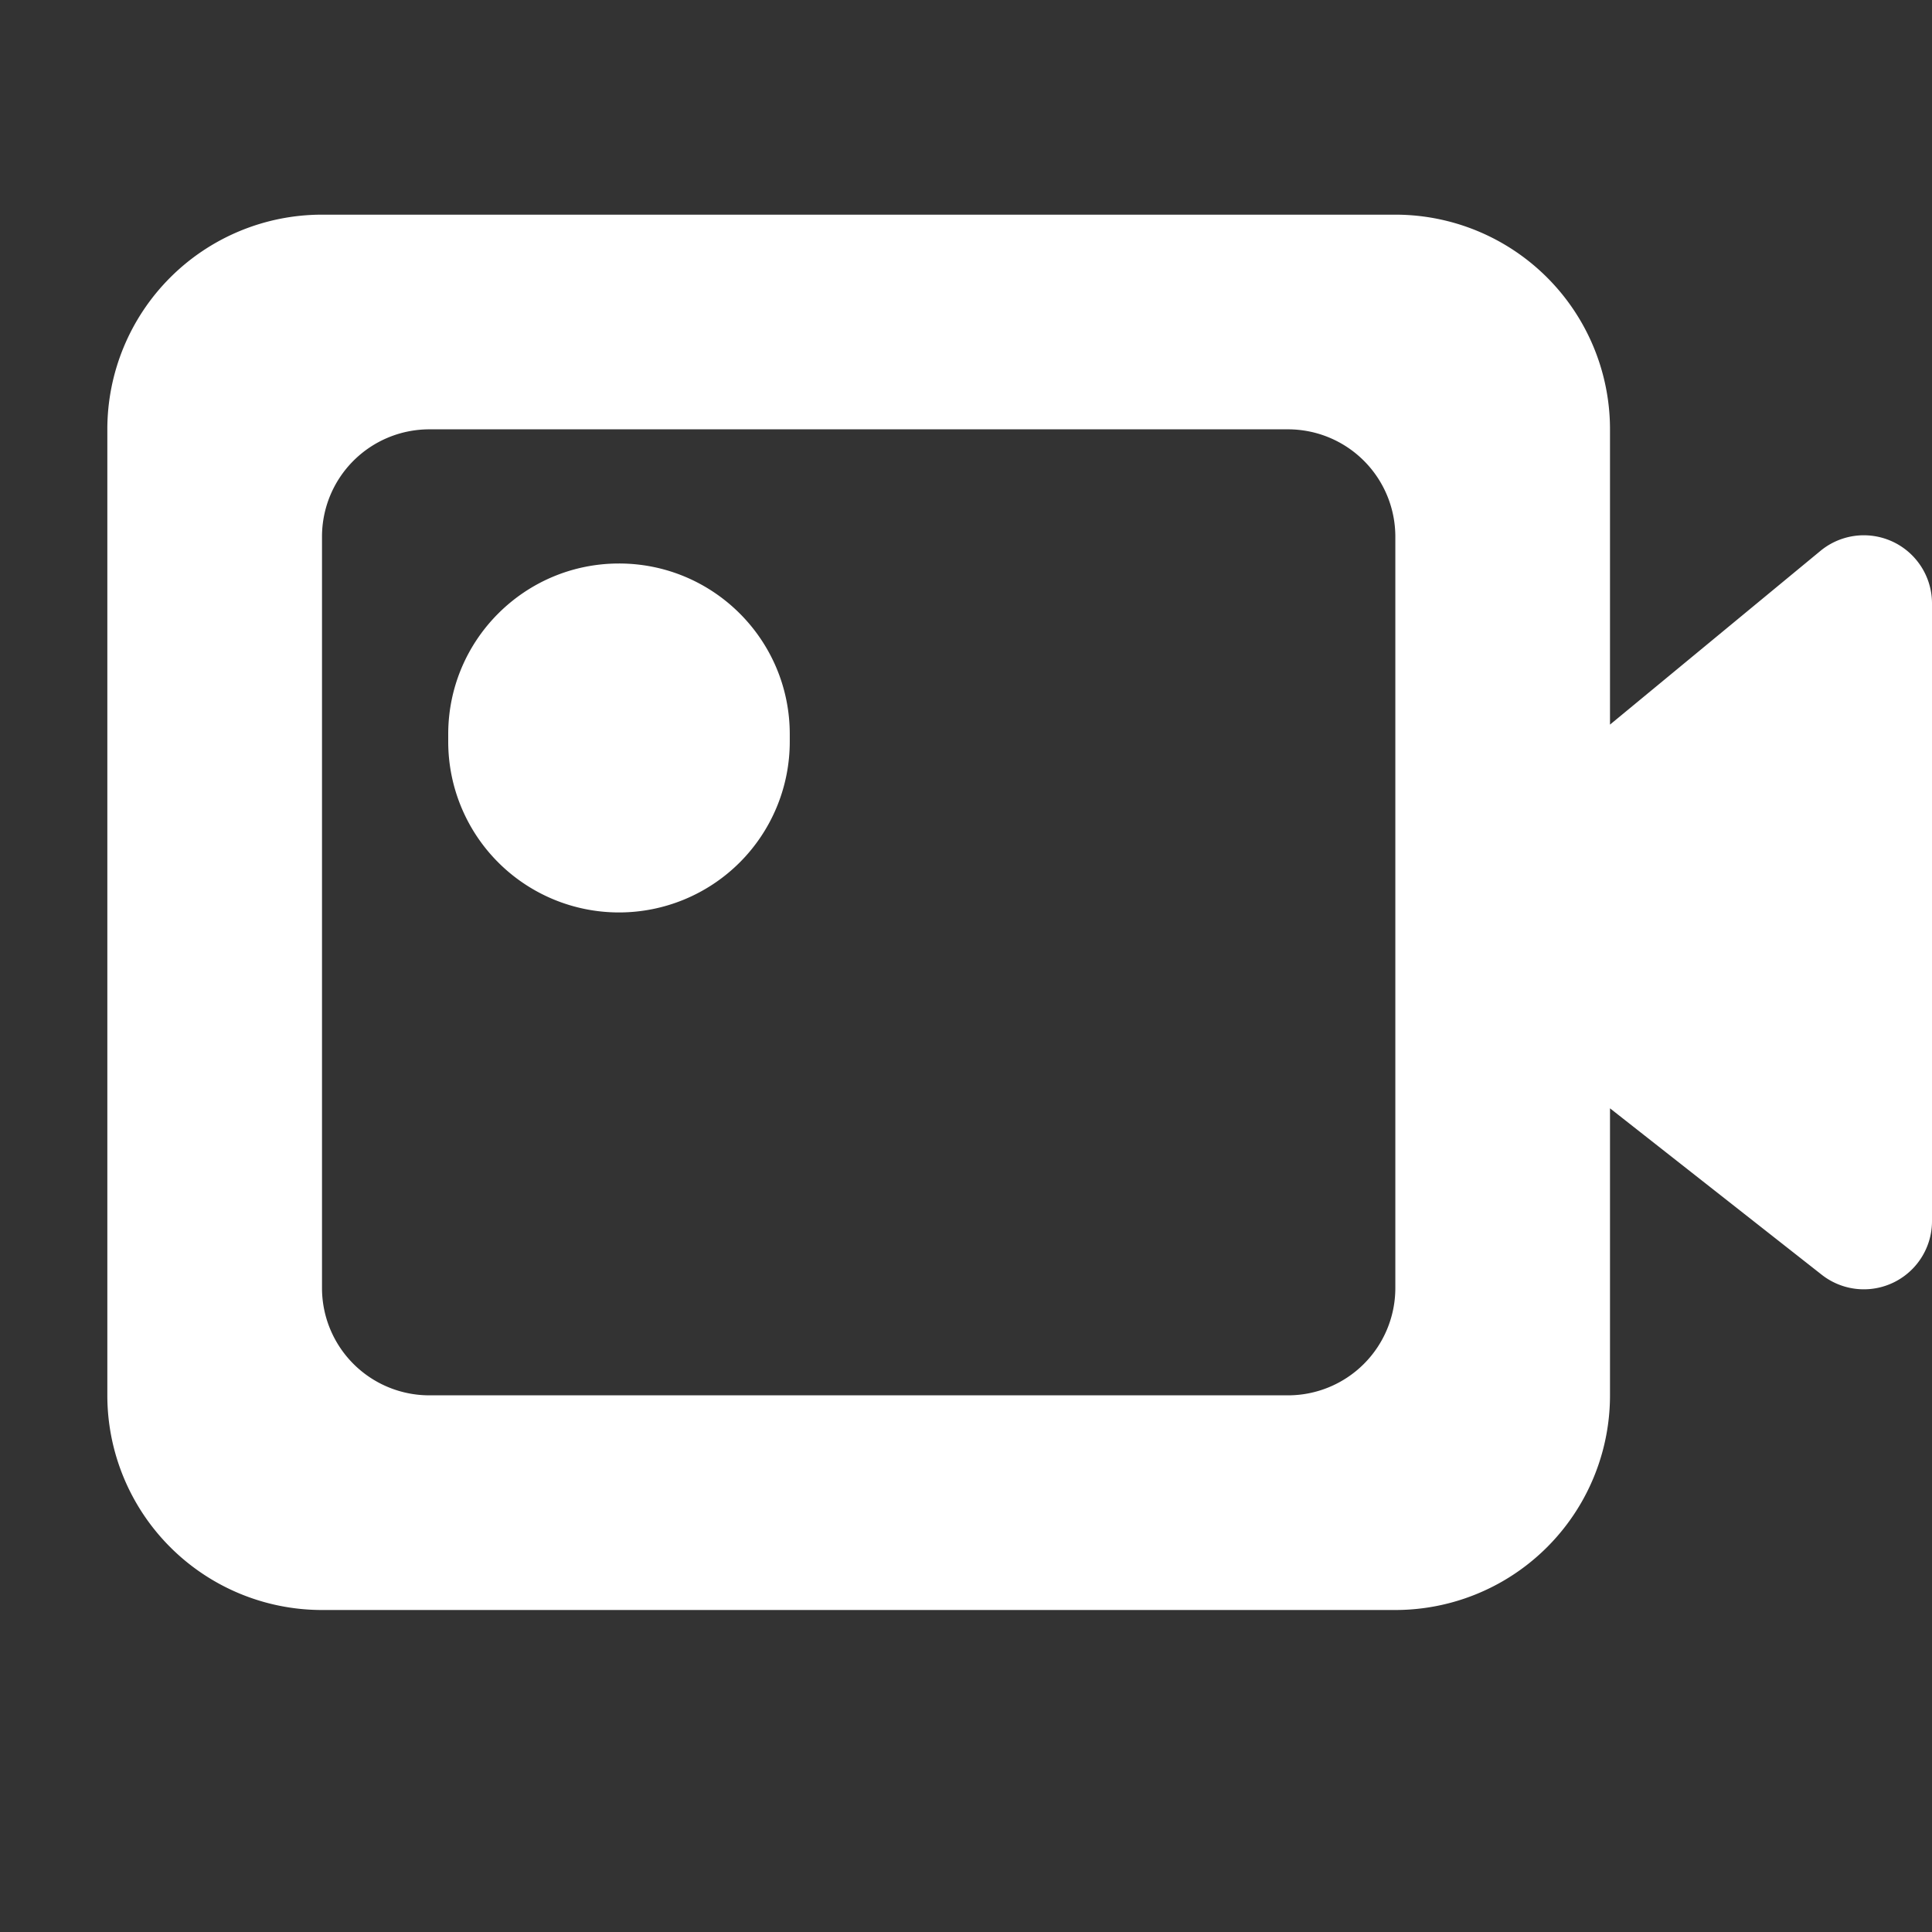 <svg xmlns="http://www.w3.org/2000/svg" width="18" height="18" viewBox="0 0 18 18">
    <rect x="0" y="0" width="18" height="18" fill="#333333" stroke="none"/>
    <path id="theme_color" fill="#fff" fill-rule="evenodd" d="M15 6.751l1.96-1.618a.635.635 0 0 1 1.04.49v5.754a.635.635 0 0 1-1.028.499L15 10.326V13a2 2 0 0 1-2 2H3a2 2 0 0 1-2-2V4a2 2 0 0 1 2-2h10a2 2 0 0 1 2 2v2.751zM4 4a1 1 0 0 0-1 1v7a1 1 0 0 0 1 1h8a1 1 0 0 0 1-1V5a1 1 0 0 0-1-1H4zm1.767 1.25c.879 0 1.591.712 1.591 1.59v.07a1.59 1.59 0 0 1-3.182 0v-.07c0-.878.713-1.59 1.591-1.59z"/>
</svg>
